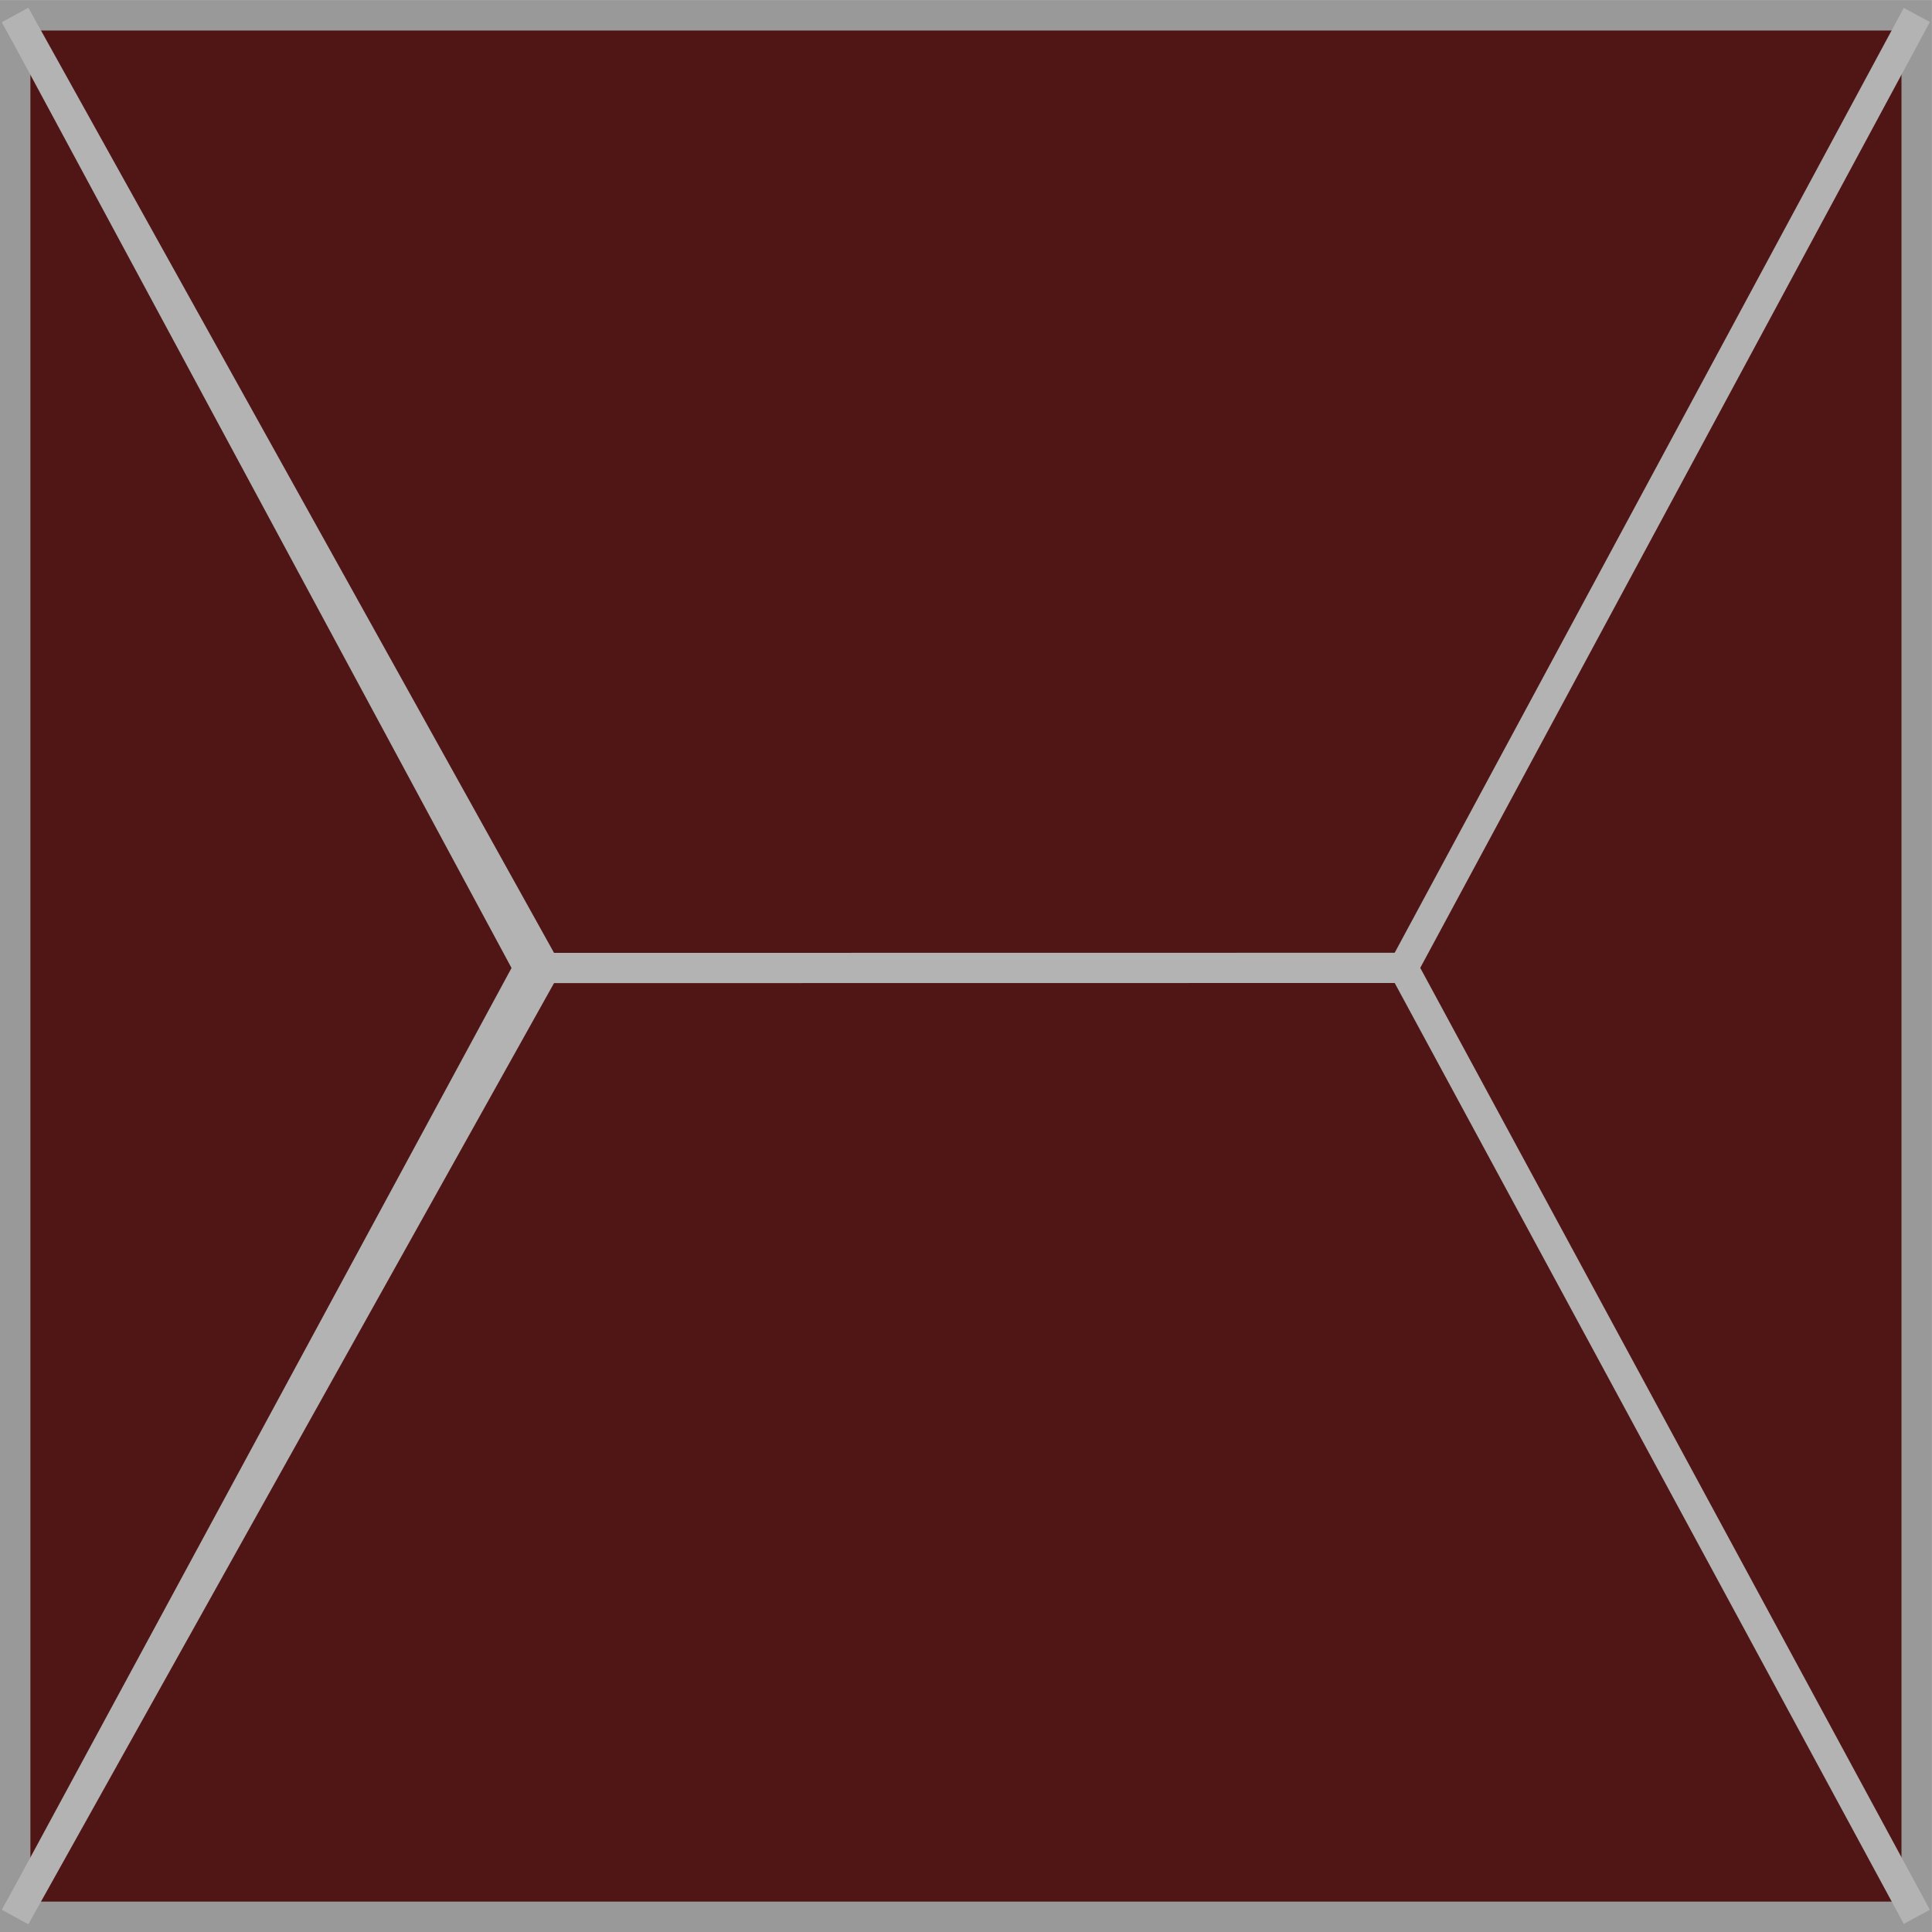 <?xml version="1.0" encoding="UTF-8" standalone="no"?>
<!-- Created with Inkscape (http://www.inkscape.org/) -->

<svg
   width="64"
   height="64"
   viewBox="0 0 16.933 16.933"
   version="1.1"
   id="svg5"
   inkscape:version="1.1.1 (1:1.1+202109281949+c3084ef5ed)"
   sodipodi:docname="tile_house.svg"
   xmlns:inkscape="http://www.inkscape.org/namespaces/inkscape"
   xmlns:sodipodi="http://sodipodi.sourceforge.net/DTD/sodipodi-0.dtd"
   xmlns="http://www.w3.org/2000/svg"
   xmlns:svg="http://www.w3.org/2000/svg">
  <sodipodi:namedview
     id="namedview7"
     pagecolor="#ffffff"
     bordercolor="#666666"
     borderopacity="1.0"
     inkscape:pageshadow="2"
     inkscape:pageopacity="0.0"
     inkscape:pagecheckerboard="0"
     inkscape:document-units="px"
     showgrid="false"
     units="px"
     width="64px"
     inkscape:zoom="2.8222222"
     inkscape:cx="103.64173"
     inkscape:cy="63.602363"
     inkscape:window-width="1920"
     inkscape:window-height="964"
     inkscape:window-x="0"
     inkscape:window-y="27"
     inkscape:window-maximized="1"
     inkscape:current-layer="layer1"
     showguides="true"
     inkscape:guide-bbox="true">
    <sodipodi:guide
       position="11.906,8.449"
       orientation="0,-1"
       id="guide1225" />
  </sodipodi:namedview>
  <defs
     id="defs2" />
  <g
     inkscape:label="Layer 1"
     inkscape:groupmode="layer"
     id="layer1">
    <rect
       style="fill:#501616;fill-rule:evenodd;stroke:#999999;stroke-width:0.267;stroke-miterlimit:4;stroke-dasharray:none;stroke-opacity:1"
       id="rect944"
       width="16.666"
       height="16.666"
       x="0.133"
       y="-16.8"
       transform="scale(1,-1)" />
    <path
       style="fill:none;stroke:#b3b3b3;stroke-width:0.265px;stroke-linecap:butt;stroke-linejoin:miter;stroke-opacity:1;fill-opacity:1"
       d="M 0.133,0.133 4.778,8.484 0.133,16.8"
       id="path1223"
       sodipodi:nodetypes="ccc" />
    <path
       style="fill:none;fill-opacity:1;stroke:#b3b3b3;stroke-width:0.26px;stroke-linecap:butt;stroke-linejoin:miter;stroke-opacity:1"
       d="M 0.132,0.132 4.631,8.484 0.132,16.801"
       id="path2003"
       sodipodi:nodetypes="ccc" />
    <path
       style="fill:none;fill-opacity:1;stroke:#b3b3b3;stroke-width:0.26px;stroke-linecap:butt;stroke-linejoin:miter;stroke-opacity:1"
       d="M 16.8,0.131 12.3,8.483 16.8,16.8"
       id="path2087"
       sodipodi:nodetypes="ccc" />
    <path
       style="fill:none;stroke:#b3b3b3;stroke-width:0.265px;stroke-linecap:butt;stroke-linejoin:miter;stroke-opacity:1"
       d="m 4.778,8.484 7.522,-0.001"
       id="path2122" />
  </g>
</svg>
